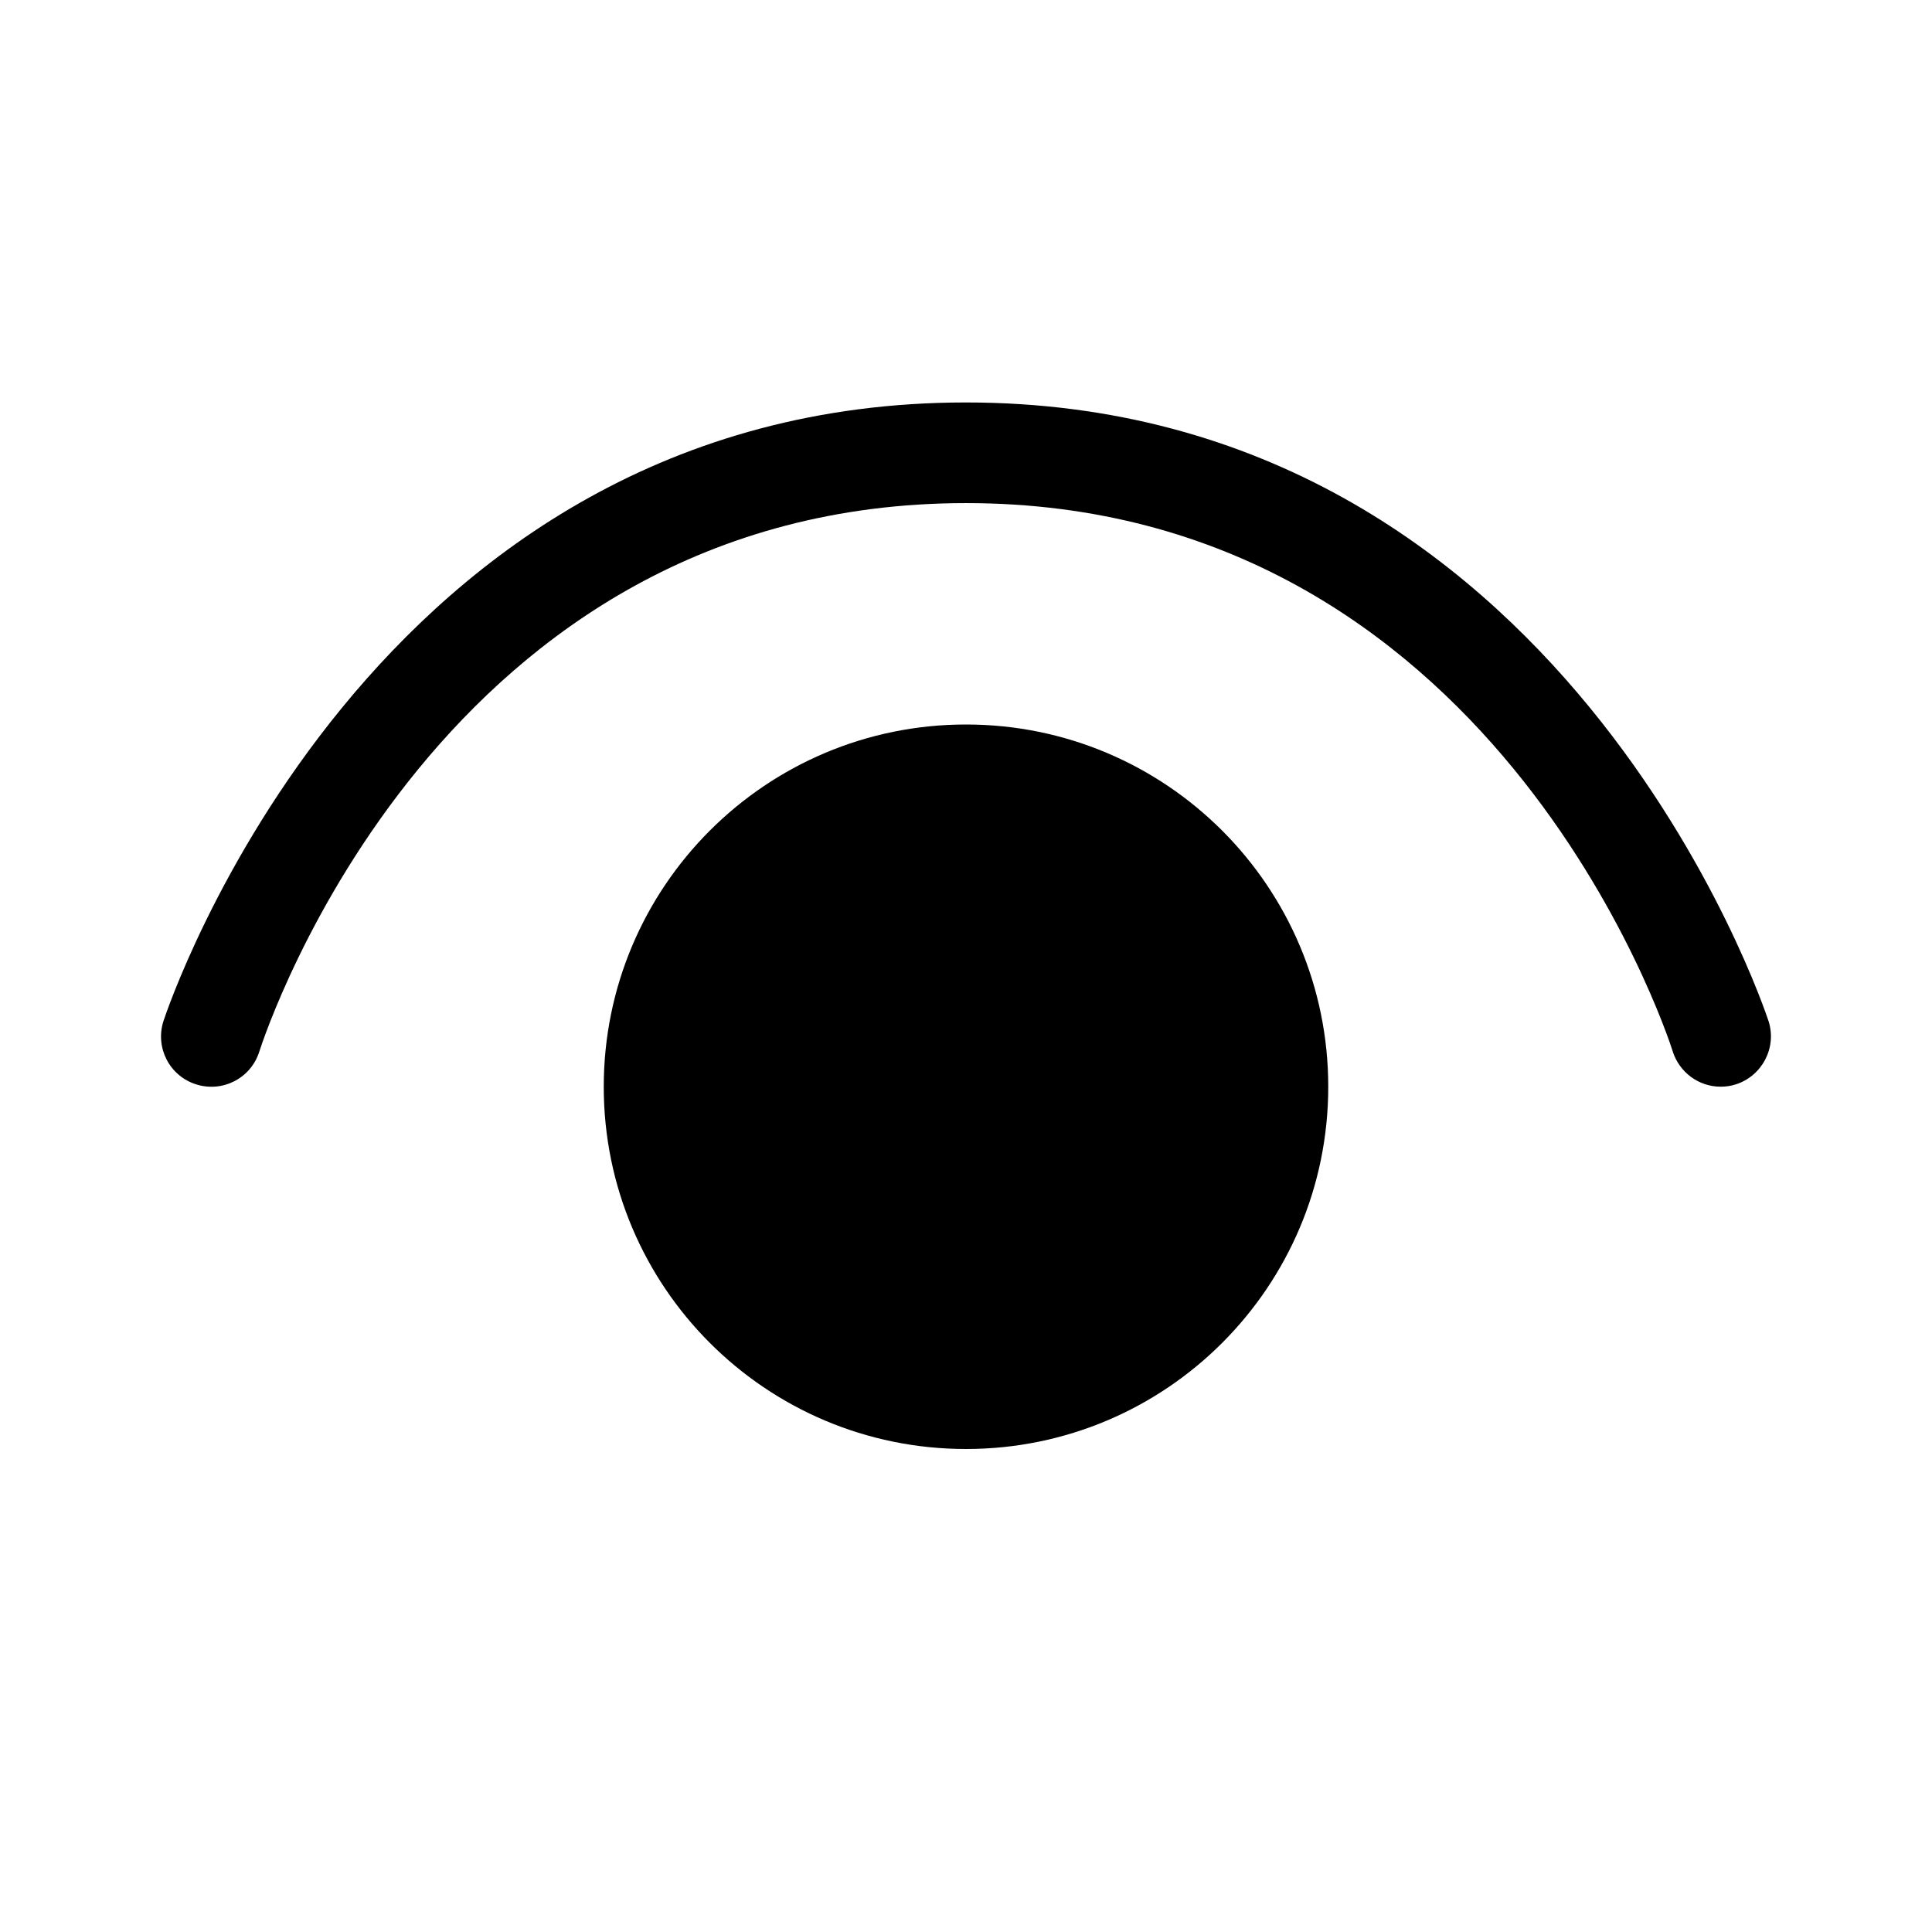 <!-- Generated by IcoMoon.io -->
<svg version="1.1" xmlns="http://www.w3.org/2000/svg" width="32" height="32" viewBox="0 0 32 32">
<title>eye-filled</title>
<path d="M27.707 17.42c0.111 0.339 0.425 0.579 0.794 0.579 0.090 0 0.177-0.014 0.258-0.041l-0.006 0.002c0.433-0.14 0.68-0.607 0.54-1.047l-0.001-0.002c-0.059-0.178-3.399-10.245-13.293-10.245-9.893 0-13.233 10.067-13.291 10.245l-0.001 0.002c-0.14 0.44 0.1 0.907 0.54 1.047s0.907-0.1 1.047-0.54c0.12-0.373 3.007-9.087 11.707-9.087s11.587 8.713 11.707 9.087zM16 24c3.314 0 6-2.686 6-6s-2.686-6-6-6v0c-3.314 0-6 2.686-6 6s2.686 6 6 6v0z"></path>
</svg>
